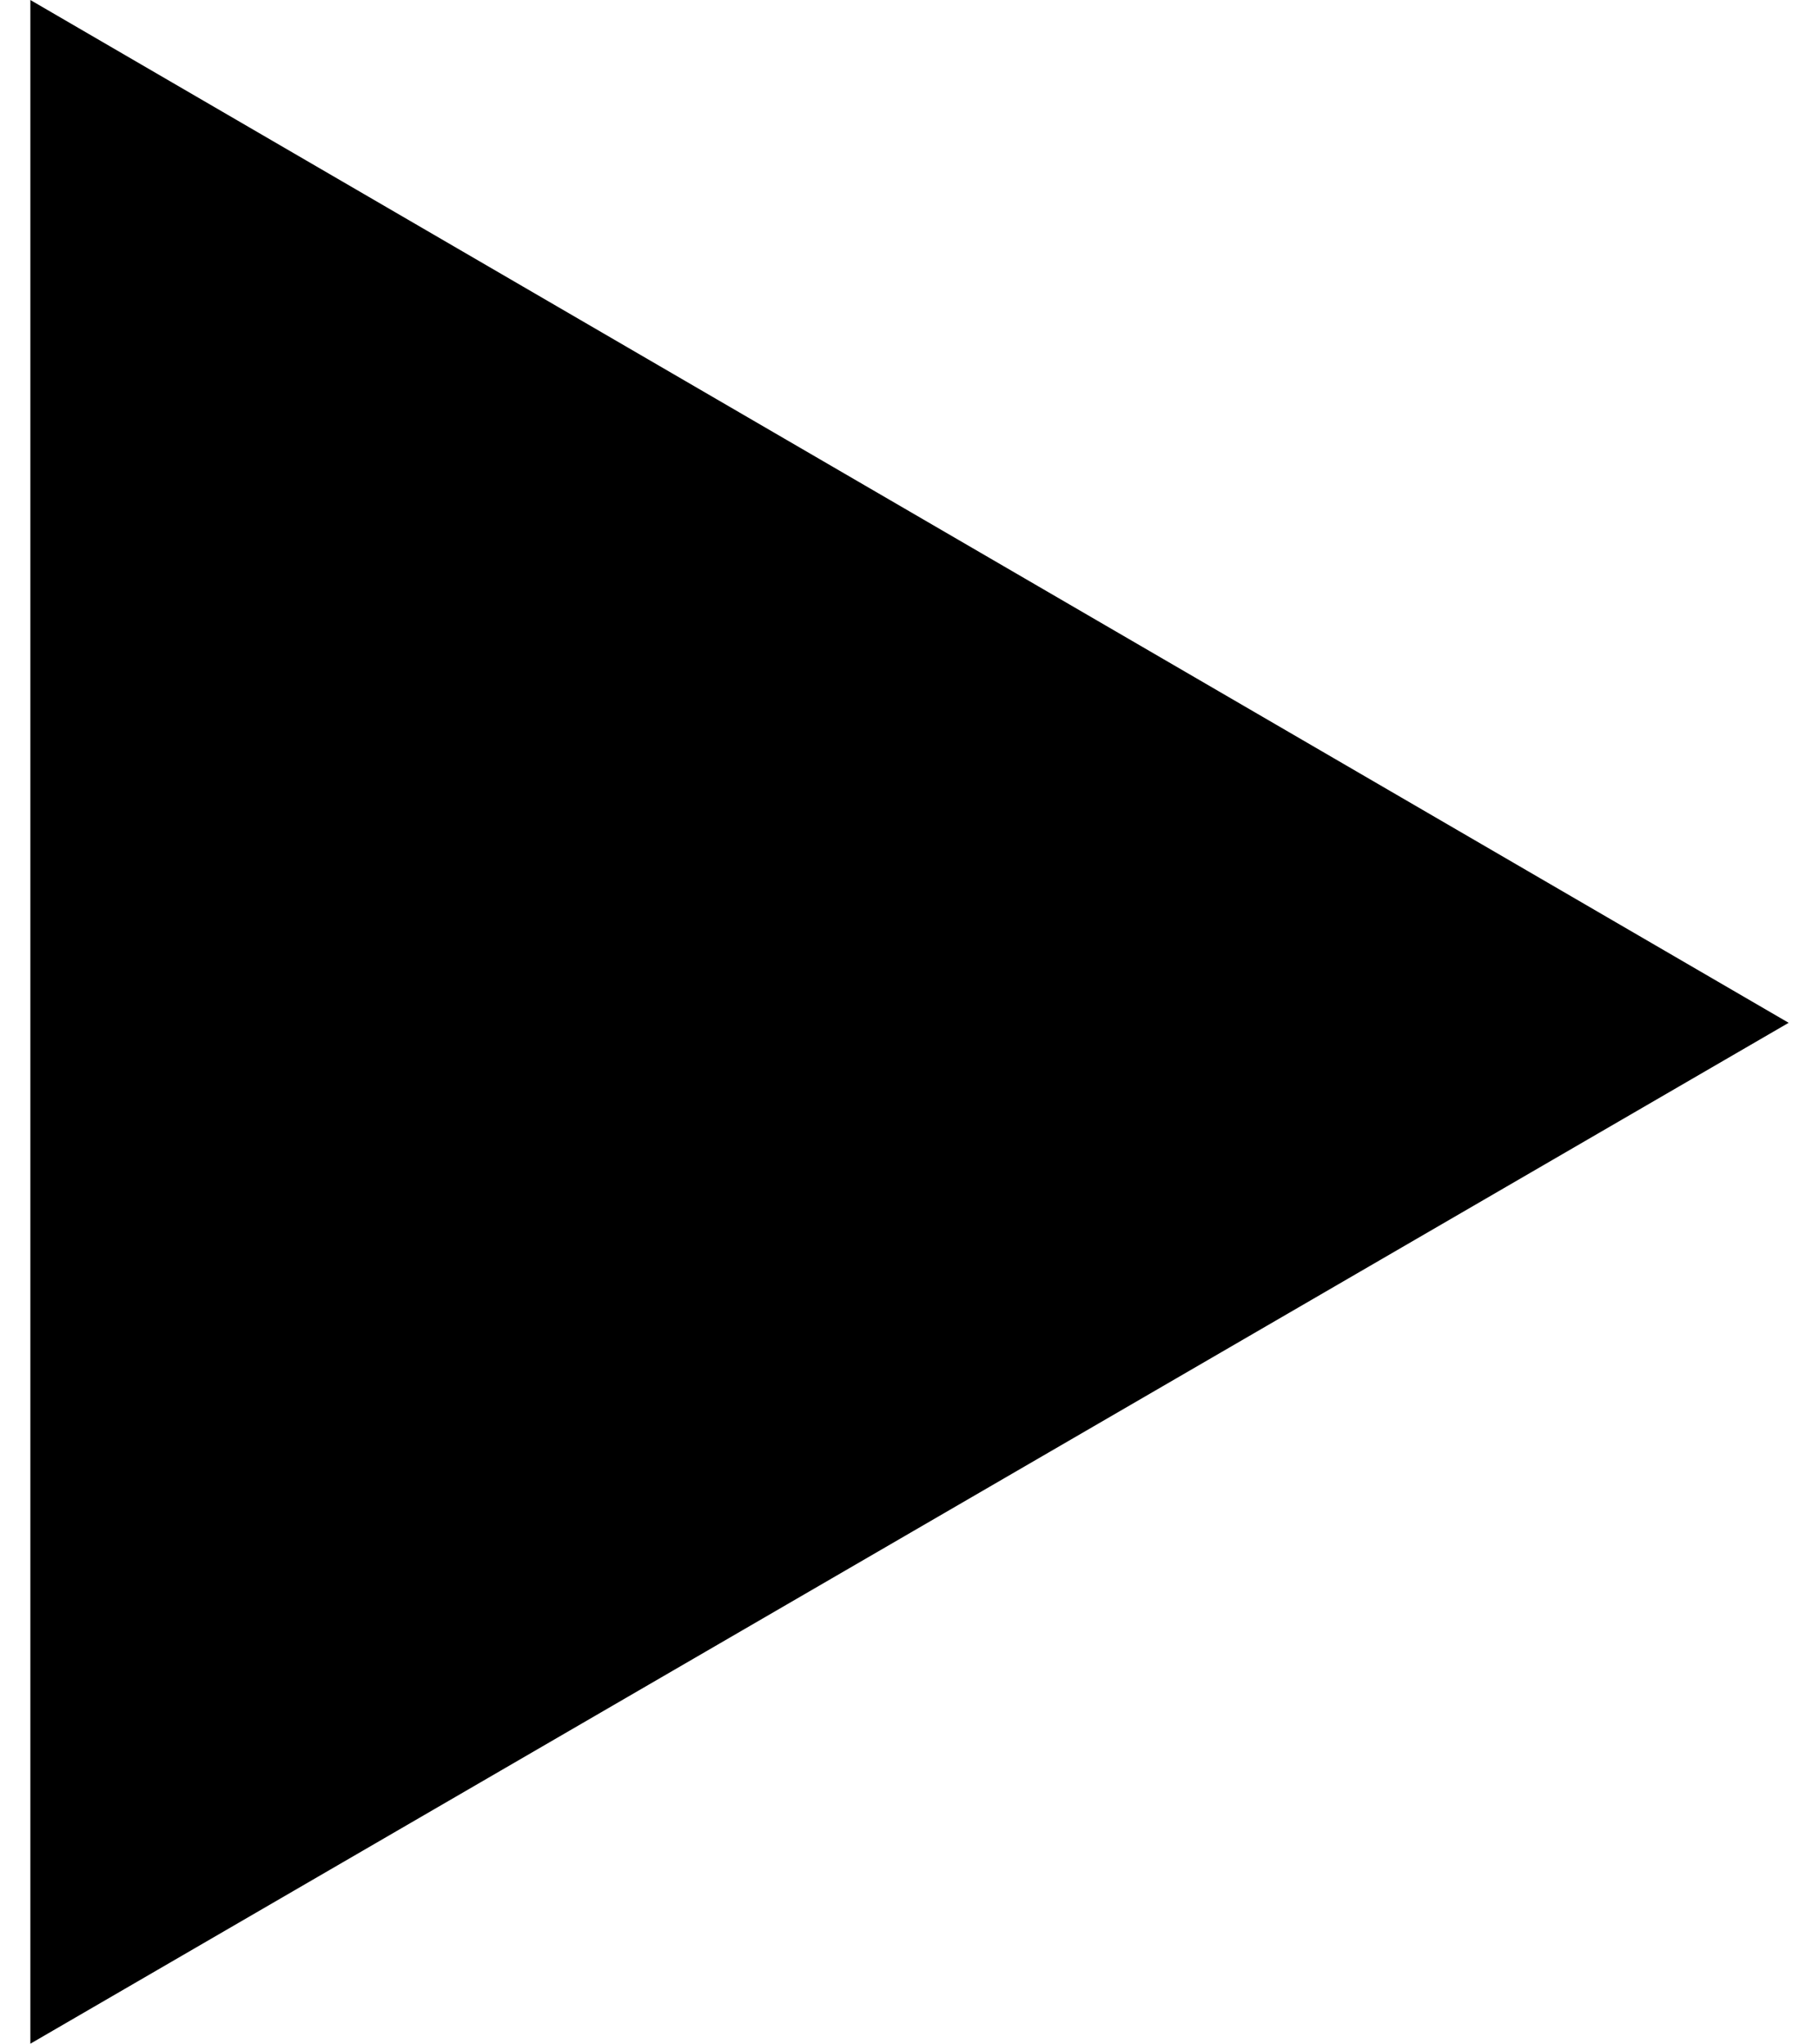 <?xml version="1.0" encoding="utf-8"?>
<!-- Generator: Adobe Illustrator 21.1.0, SVG Export Plug-In . SVG Version: 6.00 Build 0)  -->
<svg version="1.1" id="play-button" xmlns="http://www.w3.org/2000/svg" xmlns:xlink="http://www.w3.org/1999/xlink" x="0px"
	 y="0px" viewBox="0 0 95.9 107.7" style="enable-background:new 0 0 95.9 107.7;" xml:space="preserve">
<style type="text/css">
	.st0{fill:none;stroke:#000000;stroke-width:0.25;stroke-miterlimit:10;}
</style>
<title>Play Button</title>
<path d="M34.9-137.2c0-14,0-28,0-42c0-9.9,7.3-14.3,15.8-9.4c24.6,14,49.1,28.1,73.6,42.4c8.7,5.1,8.7,13.8,0,18.8
	c-24.3,14.1-48.7,28.2-73.1,42.2c-9.1,5.2-16.2,0.9-16.3-9.7C34.9-108.9,34.9-123,34.9-137.2z"/>
<line class="st0" x1="34.9" y1="-179.2" x2="34.9" y2="-199.1"/>
<line class="st0" x1="50.7" y1="-188.6" x2="34.9" y2="-199.1"/>
<line class="st0" x1="95.1" y1="-163.1" x2="140.7" y2="-136.7"/>
<line class="st0" x1="104.7" y1="-115.9" x2="140.7" y2="-136.7"/>
<line class="st0" x1="34.8" y1="-93.8" x2="34.9" y2="-75.9"/>
<line class="st0" x1="73" y1="-97.7" x2="34.9" y2="-75.9"/>
<polygon points="1.6,107.7 94.3,53.9 1.6,0 "/>
</svg>
